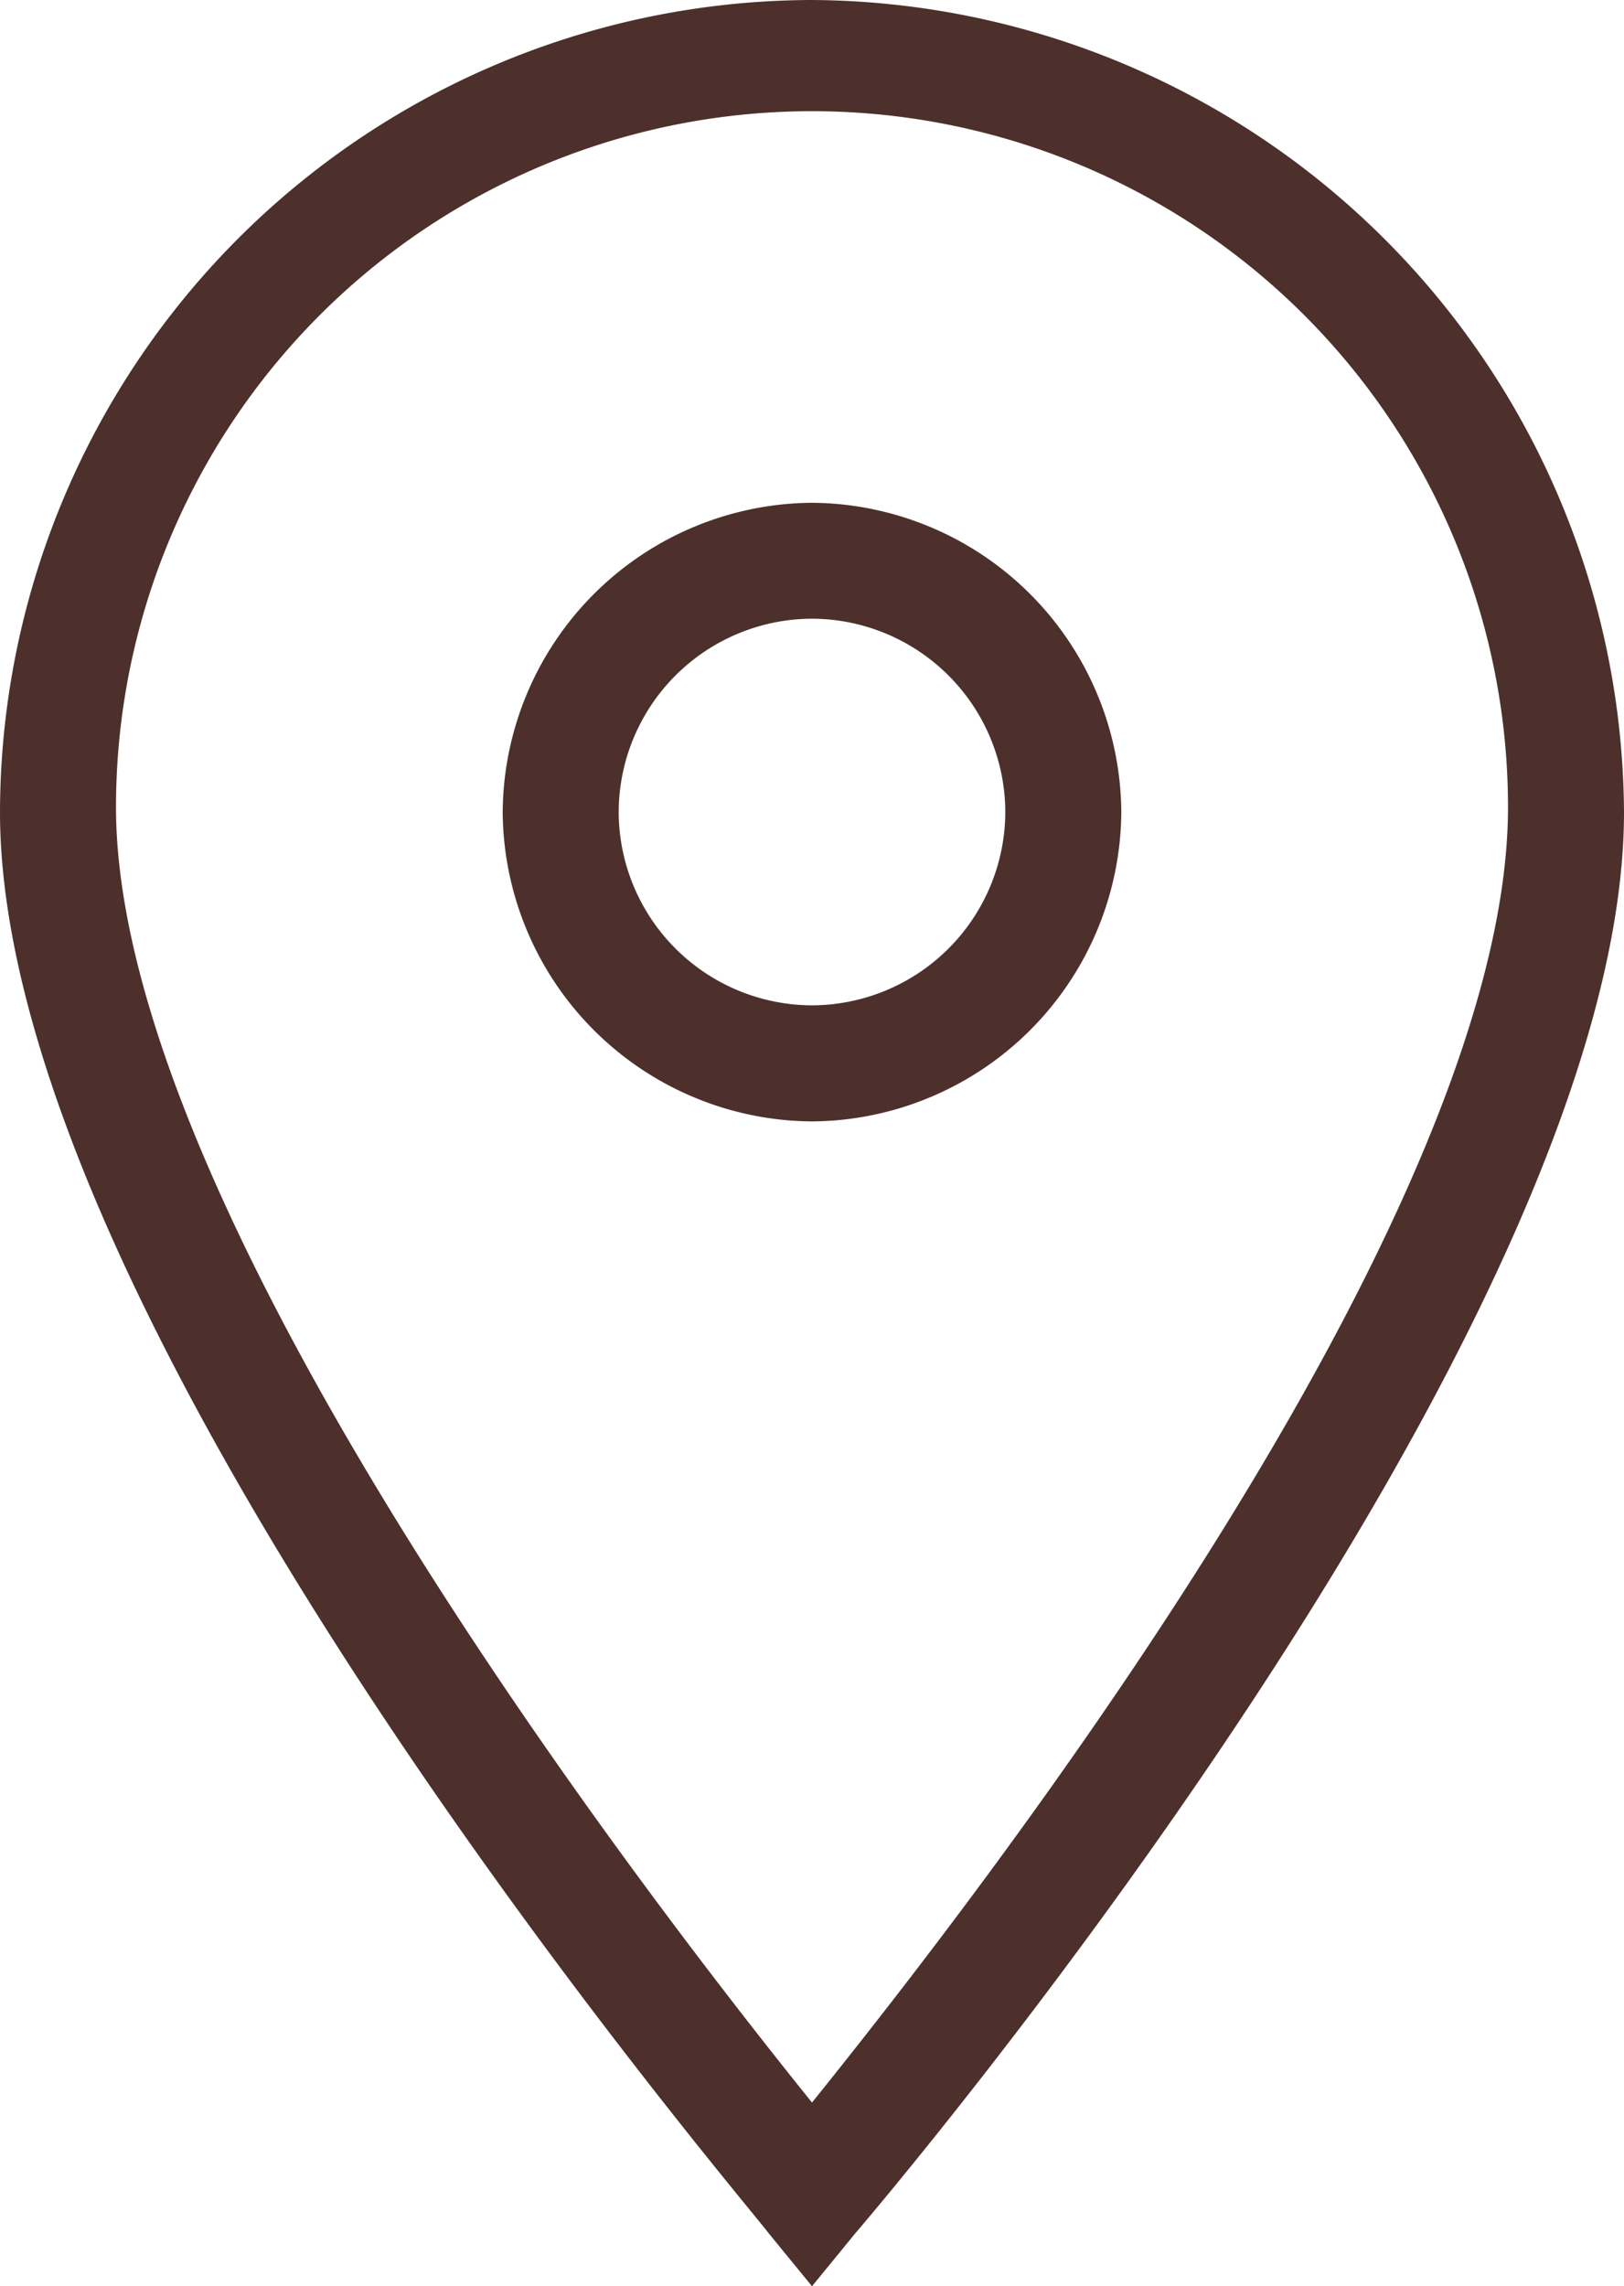 <svg xmlns="http://www.w3.org/2000/svg" width="19.6" height="27.592" viewBox="0 0 19.6 27.592"><defs><style>.a{fill:#4d302b;}</style></defs><g transform="translate(-15.2 -8.4)"><g transform="translate(15.2 8.4)"><path class="a" d="M-207-340.008l-.525-.642c-.35-.467-9.275-10.908-9.275-17.15a9.821,9.821,0,0,1,9.8-9.8,9.859,9.859,0,0,1,9.8,9.8c0,6.242-8.925,16.742-9.275,17.15l-.525.642Zm0-26.25a8.4,8.4,0,0,0-8.4,8.4c0,4.9,6.475,13.242,8.4,15.633,1.925-2.392,8.4-10.675,8.4-15.633a8.4,8.4,0,0,0-8.4-8.4Z" transform="translate(216.8 367.6)"/><path class="a" d="M-202.667-349.733a3.759,3.759,0,0,1-3.733-3.733,3.759,3.759,0,0,1,3.733-3.733,3.759,3.759,0,0,1,3.733,3.733,3.759,3.759,0,0,1-3.733,3.733Zm0-6.067A2.34,2.34,0,0,0-205-353.467a2.34,2.34,0,0,0,2.333,2.333,2.34,2.34,0,0,0,2.333-2.333,2.34,2.34,0,0,0-2.333-2.333Z" transform="translate(212.467 363.267)"/></g></g></svg>